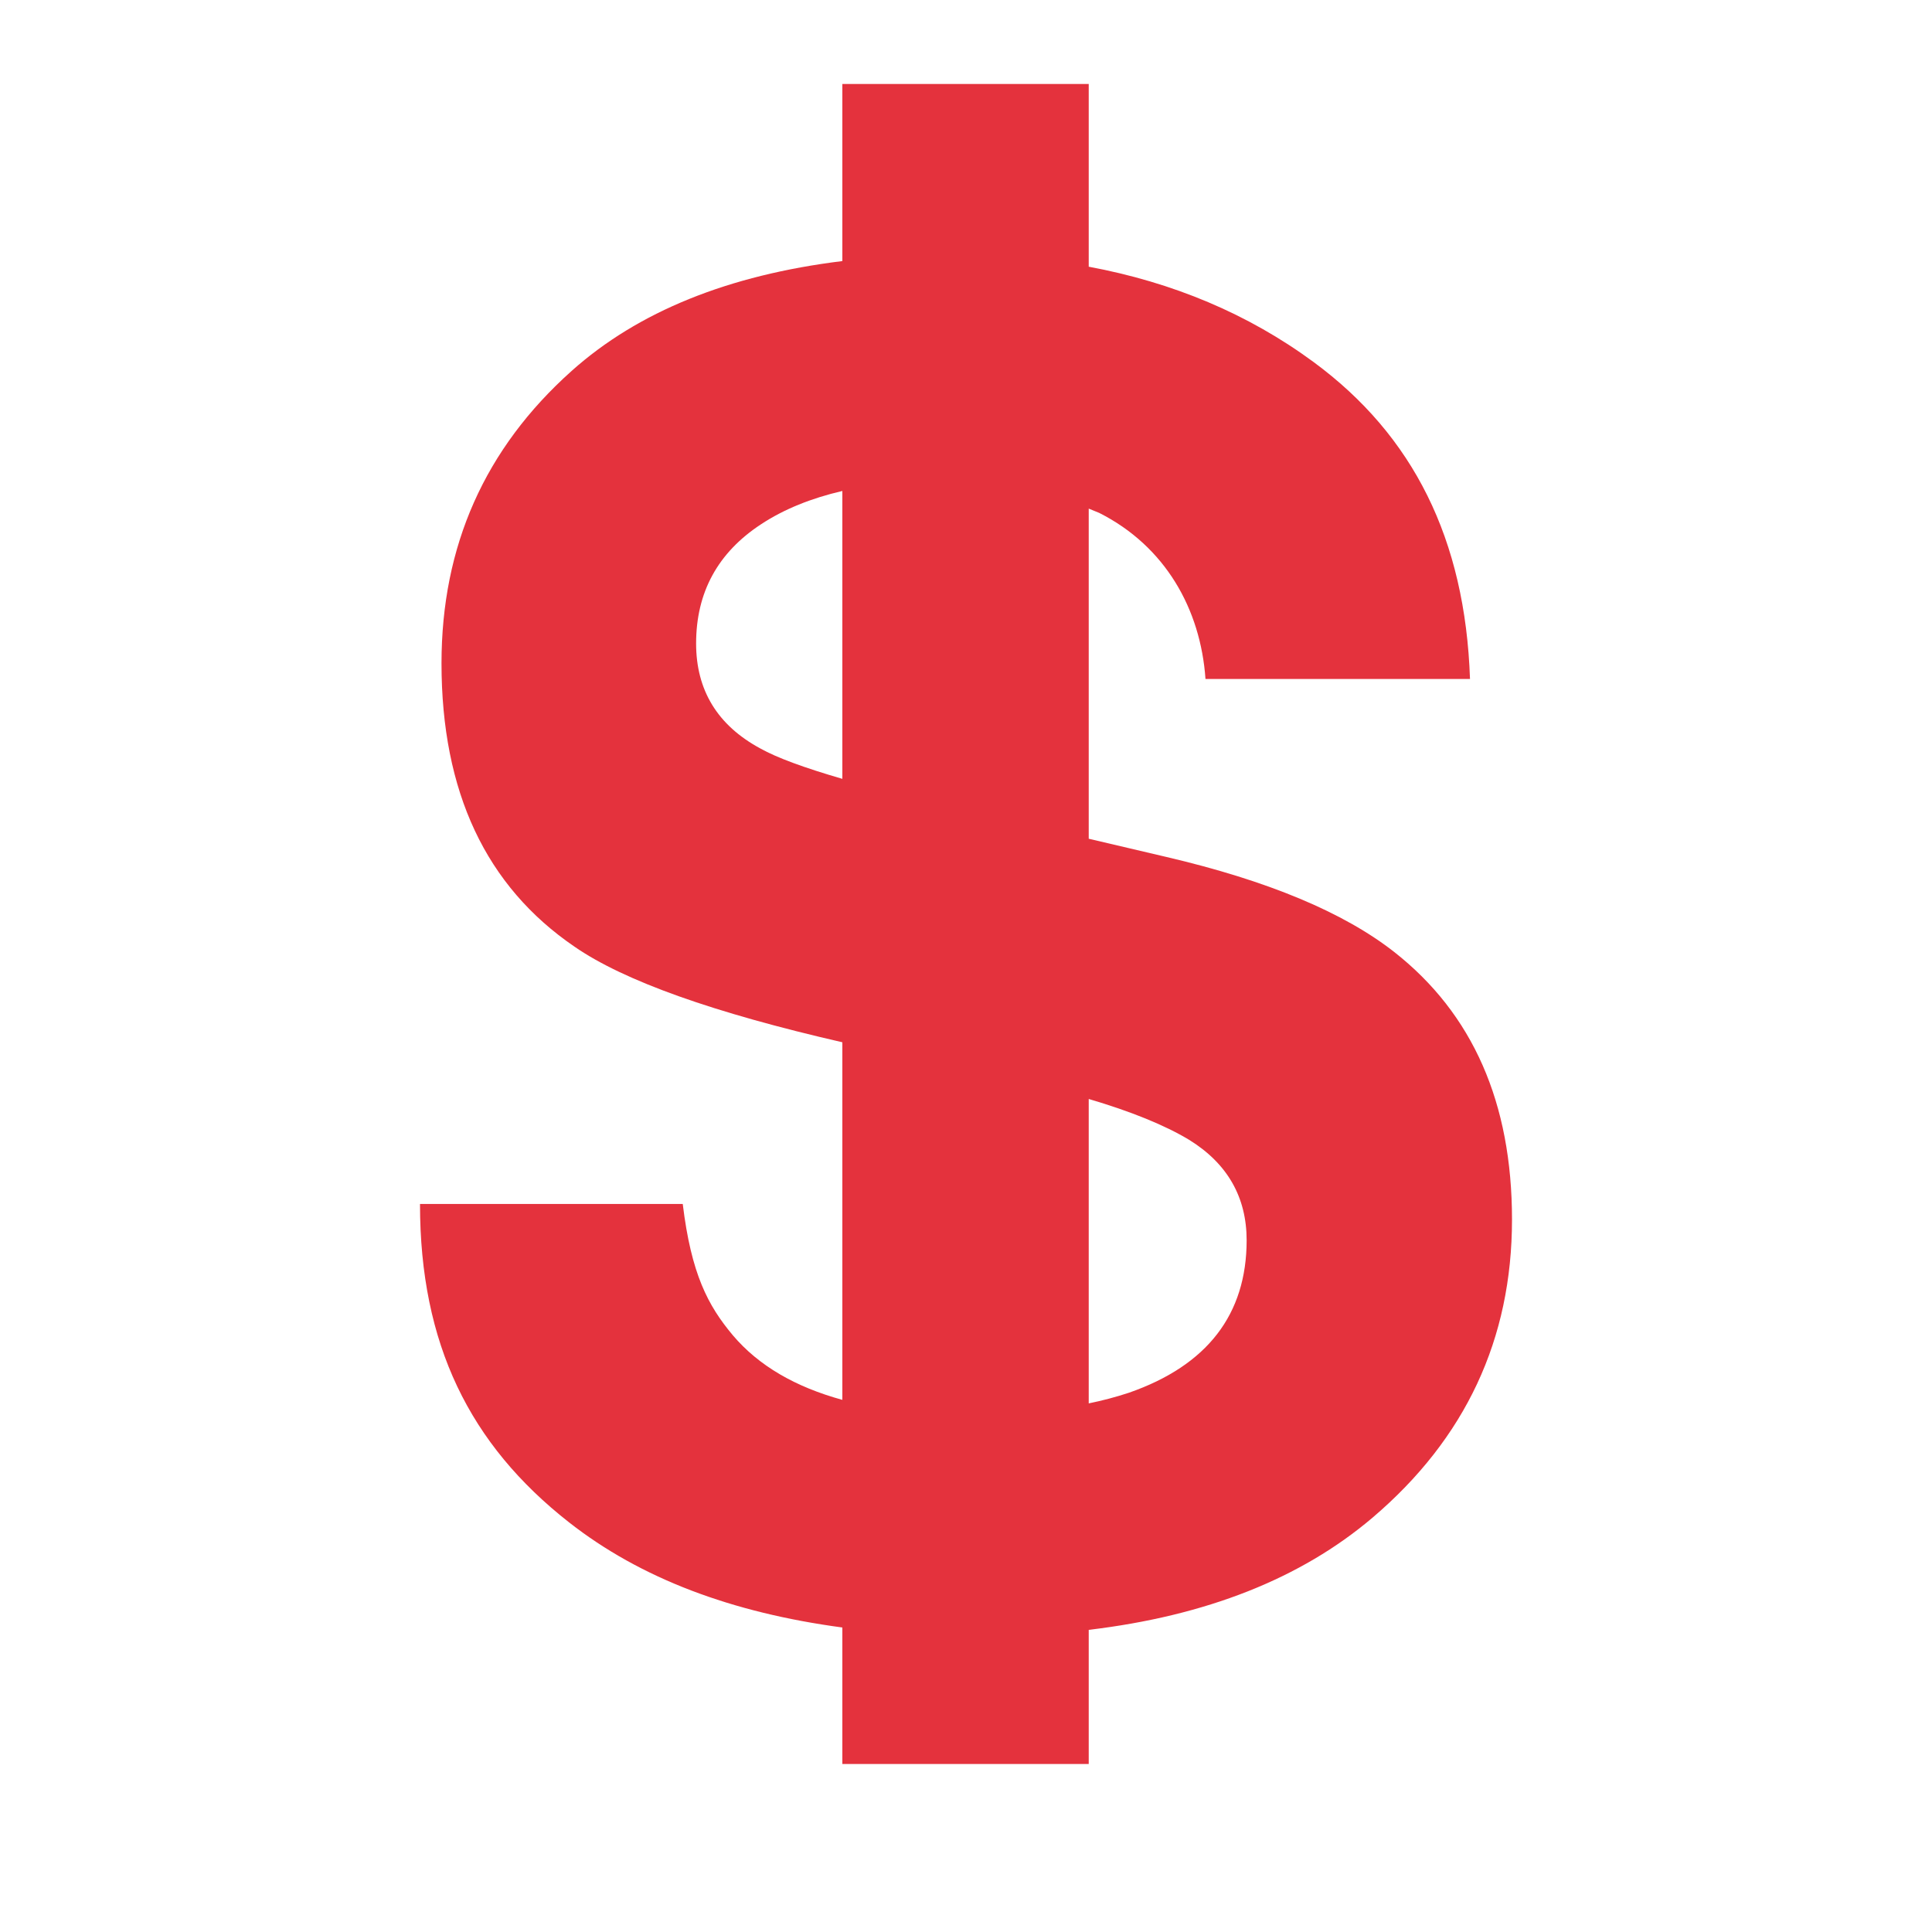 <svg width="23" height="23" viewBox="0 0 23 23" fill="none" xmlns="http://www.w3.org/2000/svg">
<path d="M16.599 11.334C15.996 10.861 15.092 10.484 13.886 10.202L12.961 9.985V6.055L13.086 6.106C13.871 6.502 14.293 7.25 14.351 8.083H17.5C17.443 6.417 16.823 5.184 15.642 4.313C14.858 3.735 13.963 3.362 12.961 3.175V1H10.028V3.108C8.672 3.275 7.596 3.709 6.806 4.415C5.772 5.339 5.256 6.499 5.256 7.896C5.256 9.426 5.784 10.551 6.841 11.271C7.432 11.679 8.499 12.057 10.028 12.408V16.665C9.47 16.512 9.033 16.26 8.725 15.897C8.428 15.543 8.229 15.167 8.128 14.333H5C5 16 5.591 17.196 6.774 18.123C7.628 18.793 8.715 19.199 10.028 19.375V21H12.961V19.403C14.357 19.237 15.485 18.793 16.339 18.068C17.446 17.126 18 15.943 18 14.518C18 13.129 17.533 12.068 16.599 11.334ZM9.051 8.91C8.542 8.635 8.287 8.217 8.287 7.66C8.287 7.053 8.545 6.578 9.062 6.24C9.334 6.061 9.658 5.931 10.028 5.845V9.272C9.573 9.14 9.245 9.019 9.051 8.91ZM13.44 16.58C13.283 16.632 13.123 16.674 12.961 16.707V13.083C13.466 13.232 13.864 13.394 14.154 13.568C14.612 13.85 14.841 14.252 14.841 14.766C14.84 15.648 14.373 16.255 13.44 16.58Z" fill="#E4323D"/>
</svg>
